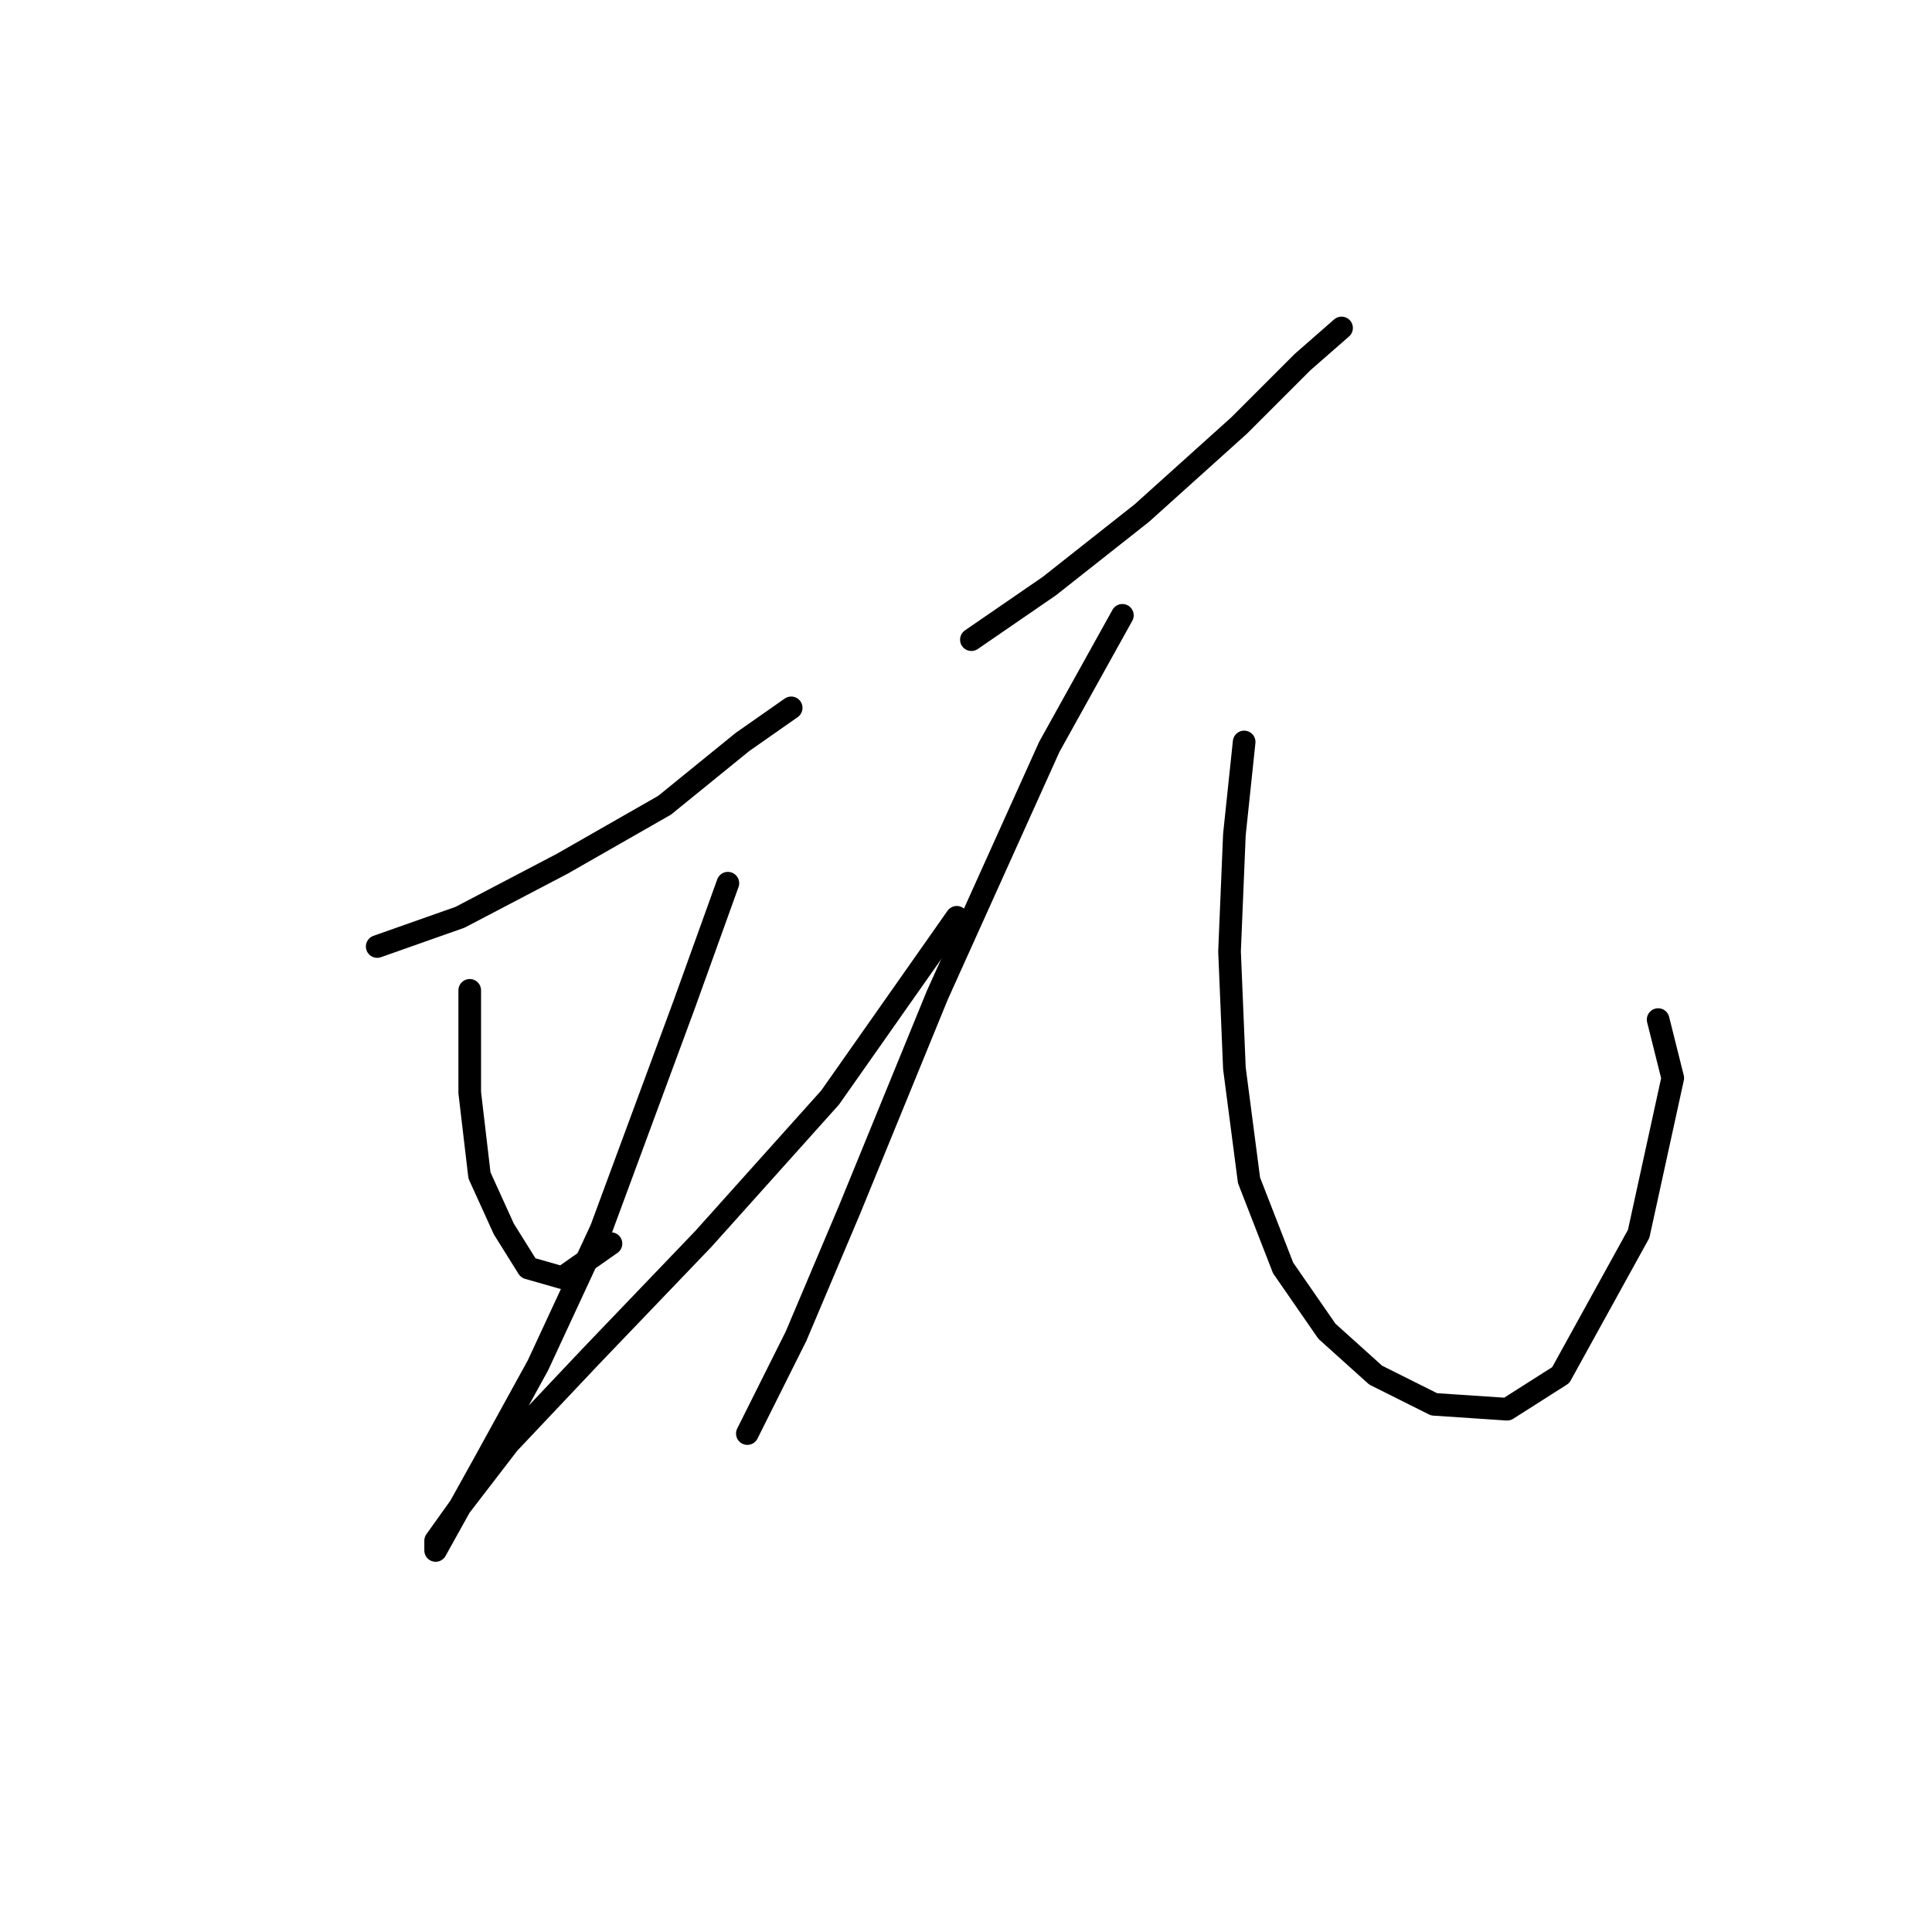 <?xml version="1.0" standalone="no"?>
    <svg width="256" height="256" xmlns="http://www.w3.org/2000/svg" version="1.1">
    <polyline stroke="black" stroke-width="3" stroke-linecap="round" fill="transparent" stroke-linejoin="round" points="49.981 125.418 60.952 121.546 74.504 114.447 88.057 106.702 98.383 98.313 104.837 93.795 104.837 93.795 " />
        <polyline stroke="black" stroke-width="3" stroke-linecap="round" fill="transparent" stroke-linejoin="round" points="62.242 131.226 62.242 144.779 63.533 155.75 66.76 162.849 69.987 168.012 74.504 169.303 80.958 164.785 80.958 164.785 " />
        <polyline stroke="black" stroke-width="3" stroke-linecap="round" fill="transparent" stroke-linejoin="round" points="96.447 117.028 90.639 133.163 79.667 162.849 71.278 180.92 64.179 193.827 57.725 205.444 57.725 204.153 60.952 199.635 67.405 191.245 78.377 179.629 93.22 164.14 110 145.424 126.779 121.546 126.779 121.546 " />
        <polyline stroke="black" stroke-width="3" stroke-linecap="round" fill="transparent" stroke-linejoin="round" points="128.715 84.76 139.041 77.661 151.303 67.981 164.21 56.364 172.6 47.974 177.763 43.457 177.763 43.457 " />
        <polyline stroke="black" stroke-width="3" stroke-linecap="round" fill="transparent" stroke-linejoin="round" points="148.722 81.533 139.041 98.958 124.198 131.872 112.581 160.268 105.482 177.047 100.964 186.083 99.028 189.955 99.028 189.955 " />
        <polyline stroke="black" stroke-width="3" stroke-linecap="round" fill="transparent" stroke-linejoin="round" points="164.856 98.313 163.565 110.575 162.92 126.063 163.565 141.552 165.501 156.396 170.019 168.012 175.827 176.402 182.281 182.21 190.025 186.083 199.705 186.728 206.805 182.21 217.13 163.495 221.648 142.843 219.712 135.099 219.712 135.099 " />
        </svg>